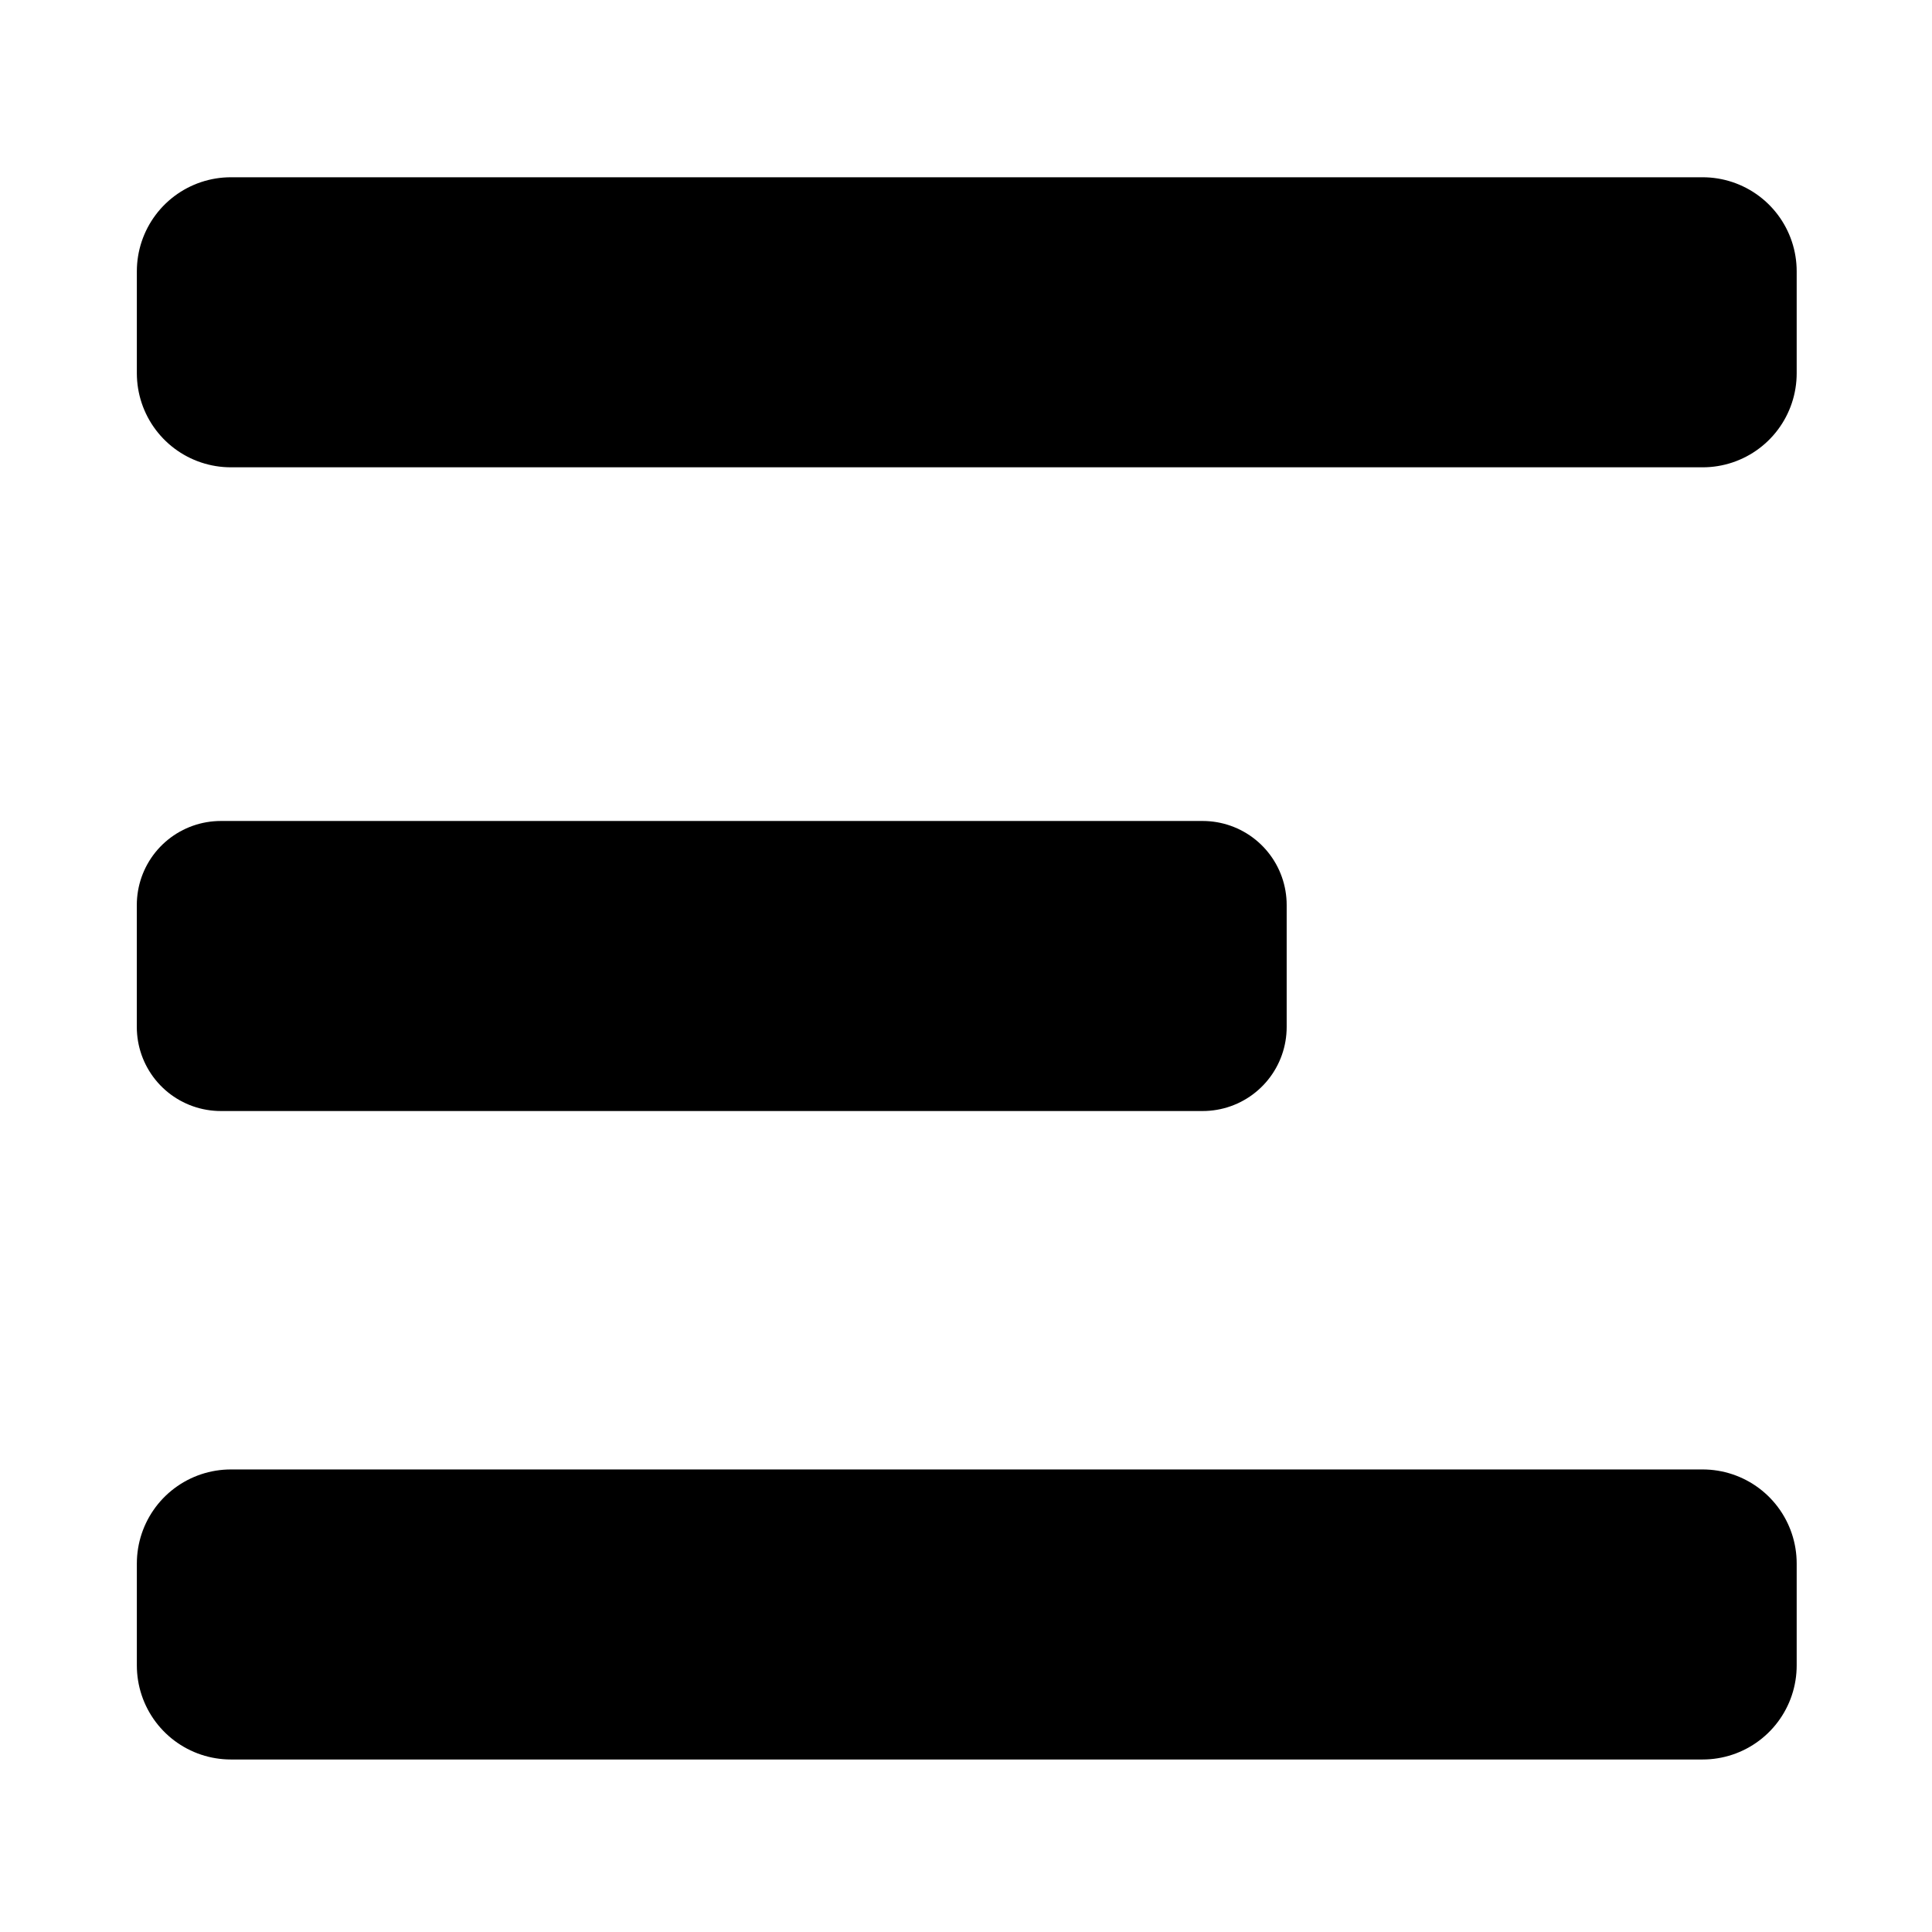 <?xml version="1.0" encoding="UTF-8" standalone="no"?>
<!-- Created with Inkscape (http://www.inkscape.org/) -->

<svg
   width="24"
   height="24"
   viewBox="0 0 24 24"
   version="1.1"
   id="svg5"
   inkscape:version="1.1.2 (b8e25be833, 2022-02-05)"
   sodipodi:docname="nav.svg"
   xmlns:inkscape="http://www.inkscape.org/namespaces/inkscape"
   xmlns:sodipodi="http://sodipodi.sourceforge.net/DTD/sodipodi-0.dtd"
   xmlns="http://www.w3.org/2000/svg"
   xmlns:svg="http://www.w3.org/2000/svg">
  <sodipodi:namedview
     id="namedview7"
     pagecolor="#505050"
     bordercolor="#eeeeee"
     borderopacity="1"
     inkscape:pageshadow="0"
     inkscape:pageopacity="0"
     inkscape:pagecheckerboard="0"
     inkscape:document-units="px"
     showgrid="false"
     inkscape:zoom="8.671875"
     inkscape:cx="14.356757"
     inkscape:cy="20.295495"
     inkscape:window-width="1366"
     inkscape:window-height="715"
     inkscape:window-x="-8"
     inkscape:window-y="22"
     inkscape:window-maximized="1"
     inkscape:current-layer="layer1"
     width="24px" />
  <defs
     id="defs2" />
  <g
     inkscape:label="Layer 1"
     inkscape:groupmode="layer"
     id="layer1">
    <rect
       style="fill:#000000;stroke:#000000;stroke-width:2.336;stroke-linejoin:round;paint-order:markers stroke fill"
       id="rect924"
       width="18.283"
       height="1.267"
       x="2.868"
       y="3.37" />
    <rect
       style="fill:#000000;stroke:#000000;stroke-width:2.087;stroke-linejoin:round;paint-order:markers stroke fill"
       id="rect926"
       width="12.197"
       height="1.516"
       x="2.743"
       y="11.242" />
    <rect
       style="fill:#000000;stroke:#000000;stroke-width:2.336;stroke-linejoin:round;paint-order:markers stroke fill"
       id="rect1010"
       width="18.283"
       height="1.267"
       x="2.868"
       y="19.422" />
  </g>
</svg>
